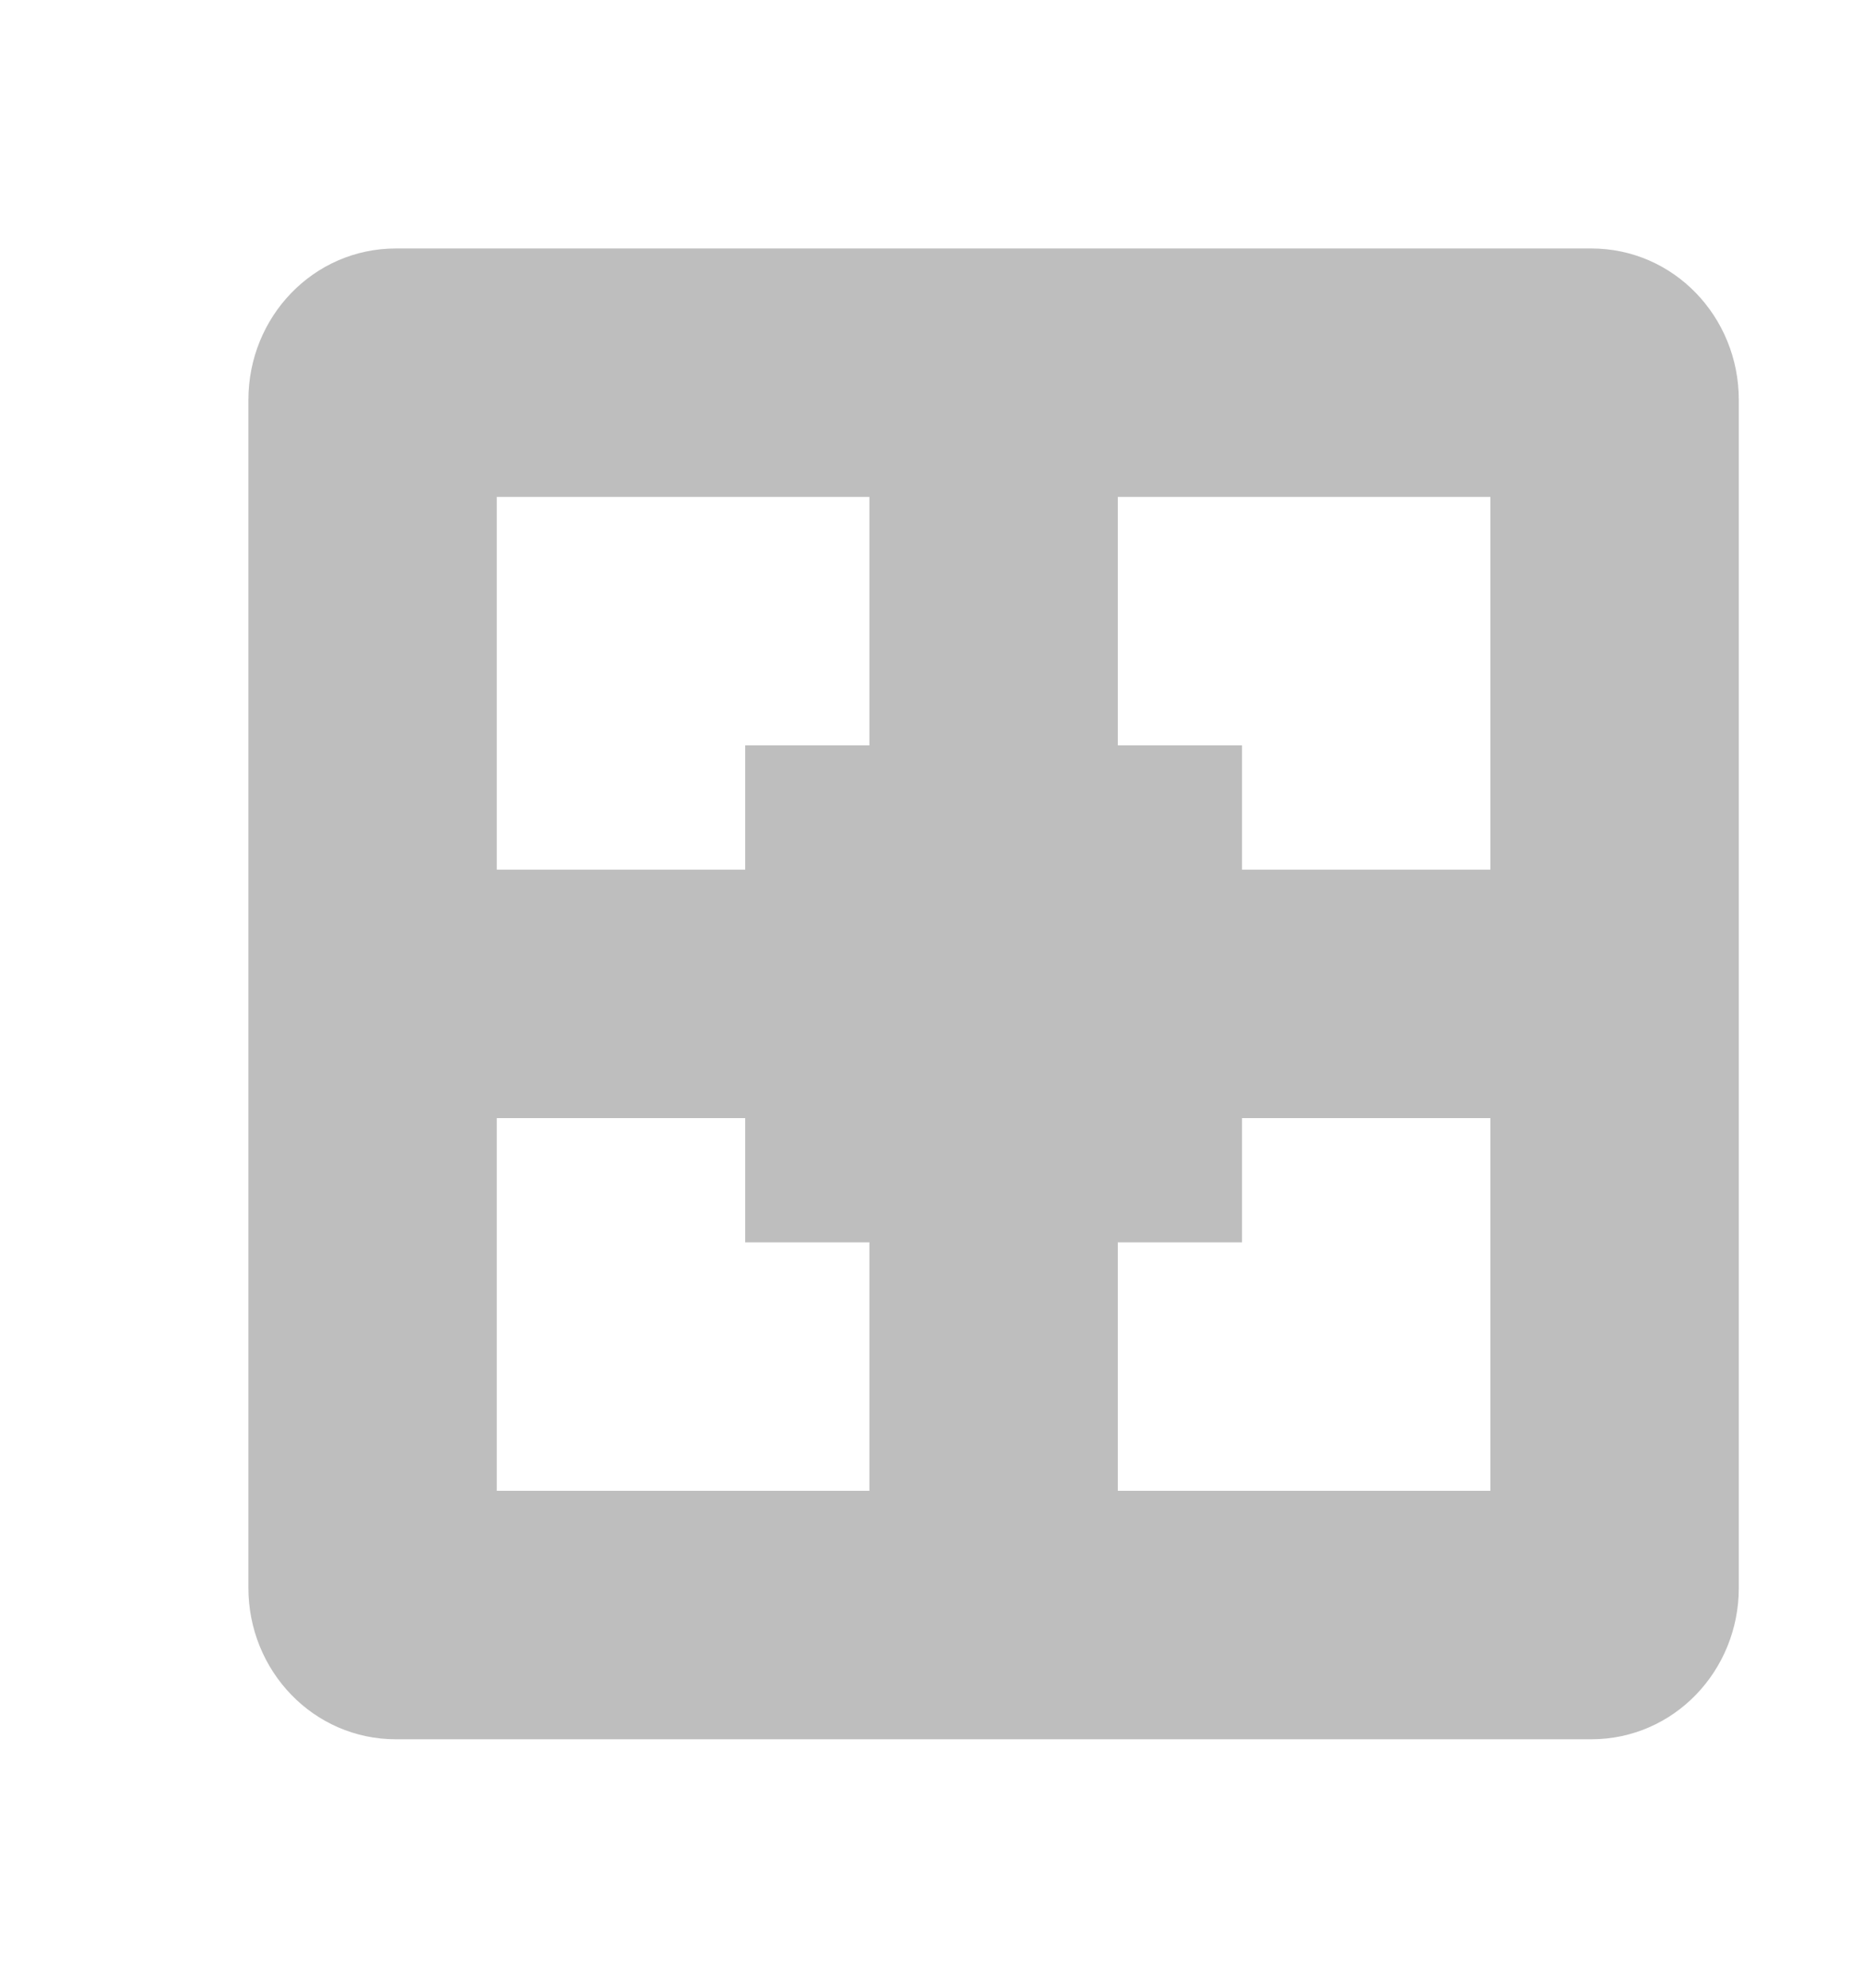 <?xml version="1.0" encoding="UTF-8"?>
<svg xmlns="http://www.w3.org/2000/svg" xmlns:xlink="http://www.w3.org/1999/xlink" width="15pt" height="16pt" viewBox="0 0 15 16" version="1.1">
<g id="surface2">
<path style=" stroke:none;fill-rule:nonzero;fill:rgb(74.51%,74.51%,74.51%);fill-opacity:1;" d="M 3.188 2 C 2.523 2 2 2.551 2 3.219 L 2 12.781 C 2 13.449 2.523 14 3.188 14 L 12.812 14 C 13.477 14 14 13.449 14 12.781 L 14 3.219 C 14 2.551 13.477 2 12.812 2 Z M 4 4 L 7 4 L 7 6 L 6 6 L 6 7 L 4 7 Z M 9 4 L 12 4 L 12 7 L 10 7 L 10 6 L 9 6 Z M 4 9 L 6 9 L 6 10 L 7 10 L 7 12 L 4 12 Z M 10 9 L 12 9 L 12 12 L 9 12 L 9 10 L 10 10 Z M 10 9 "/>
</g>
</svg>
